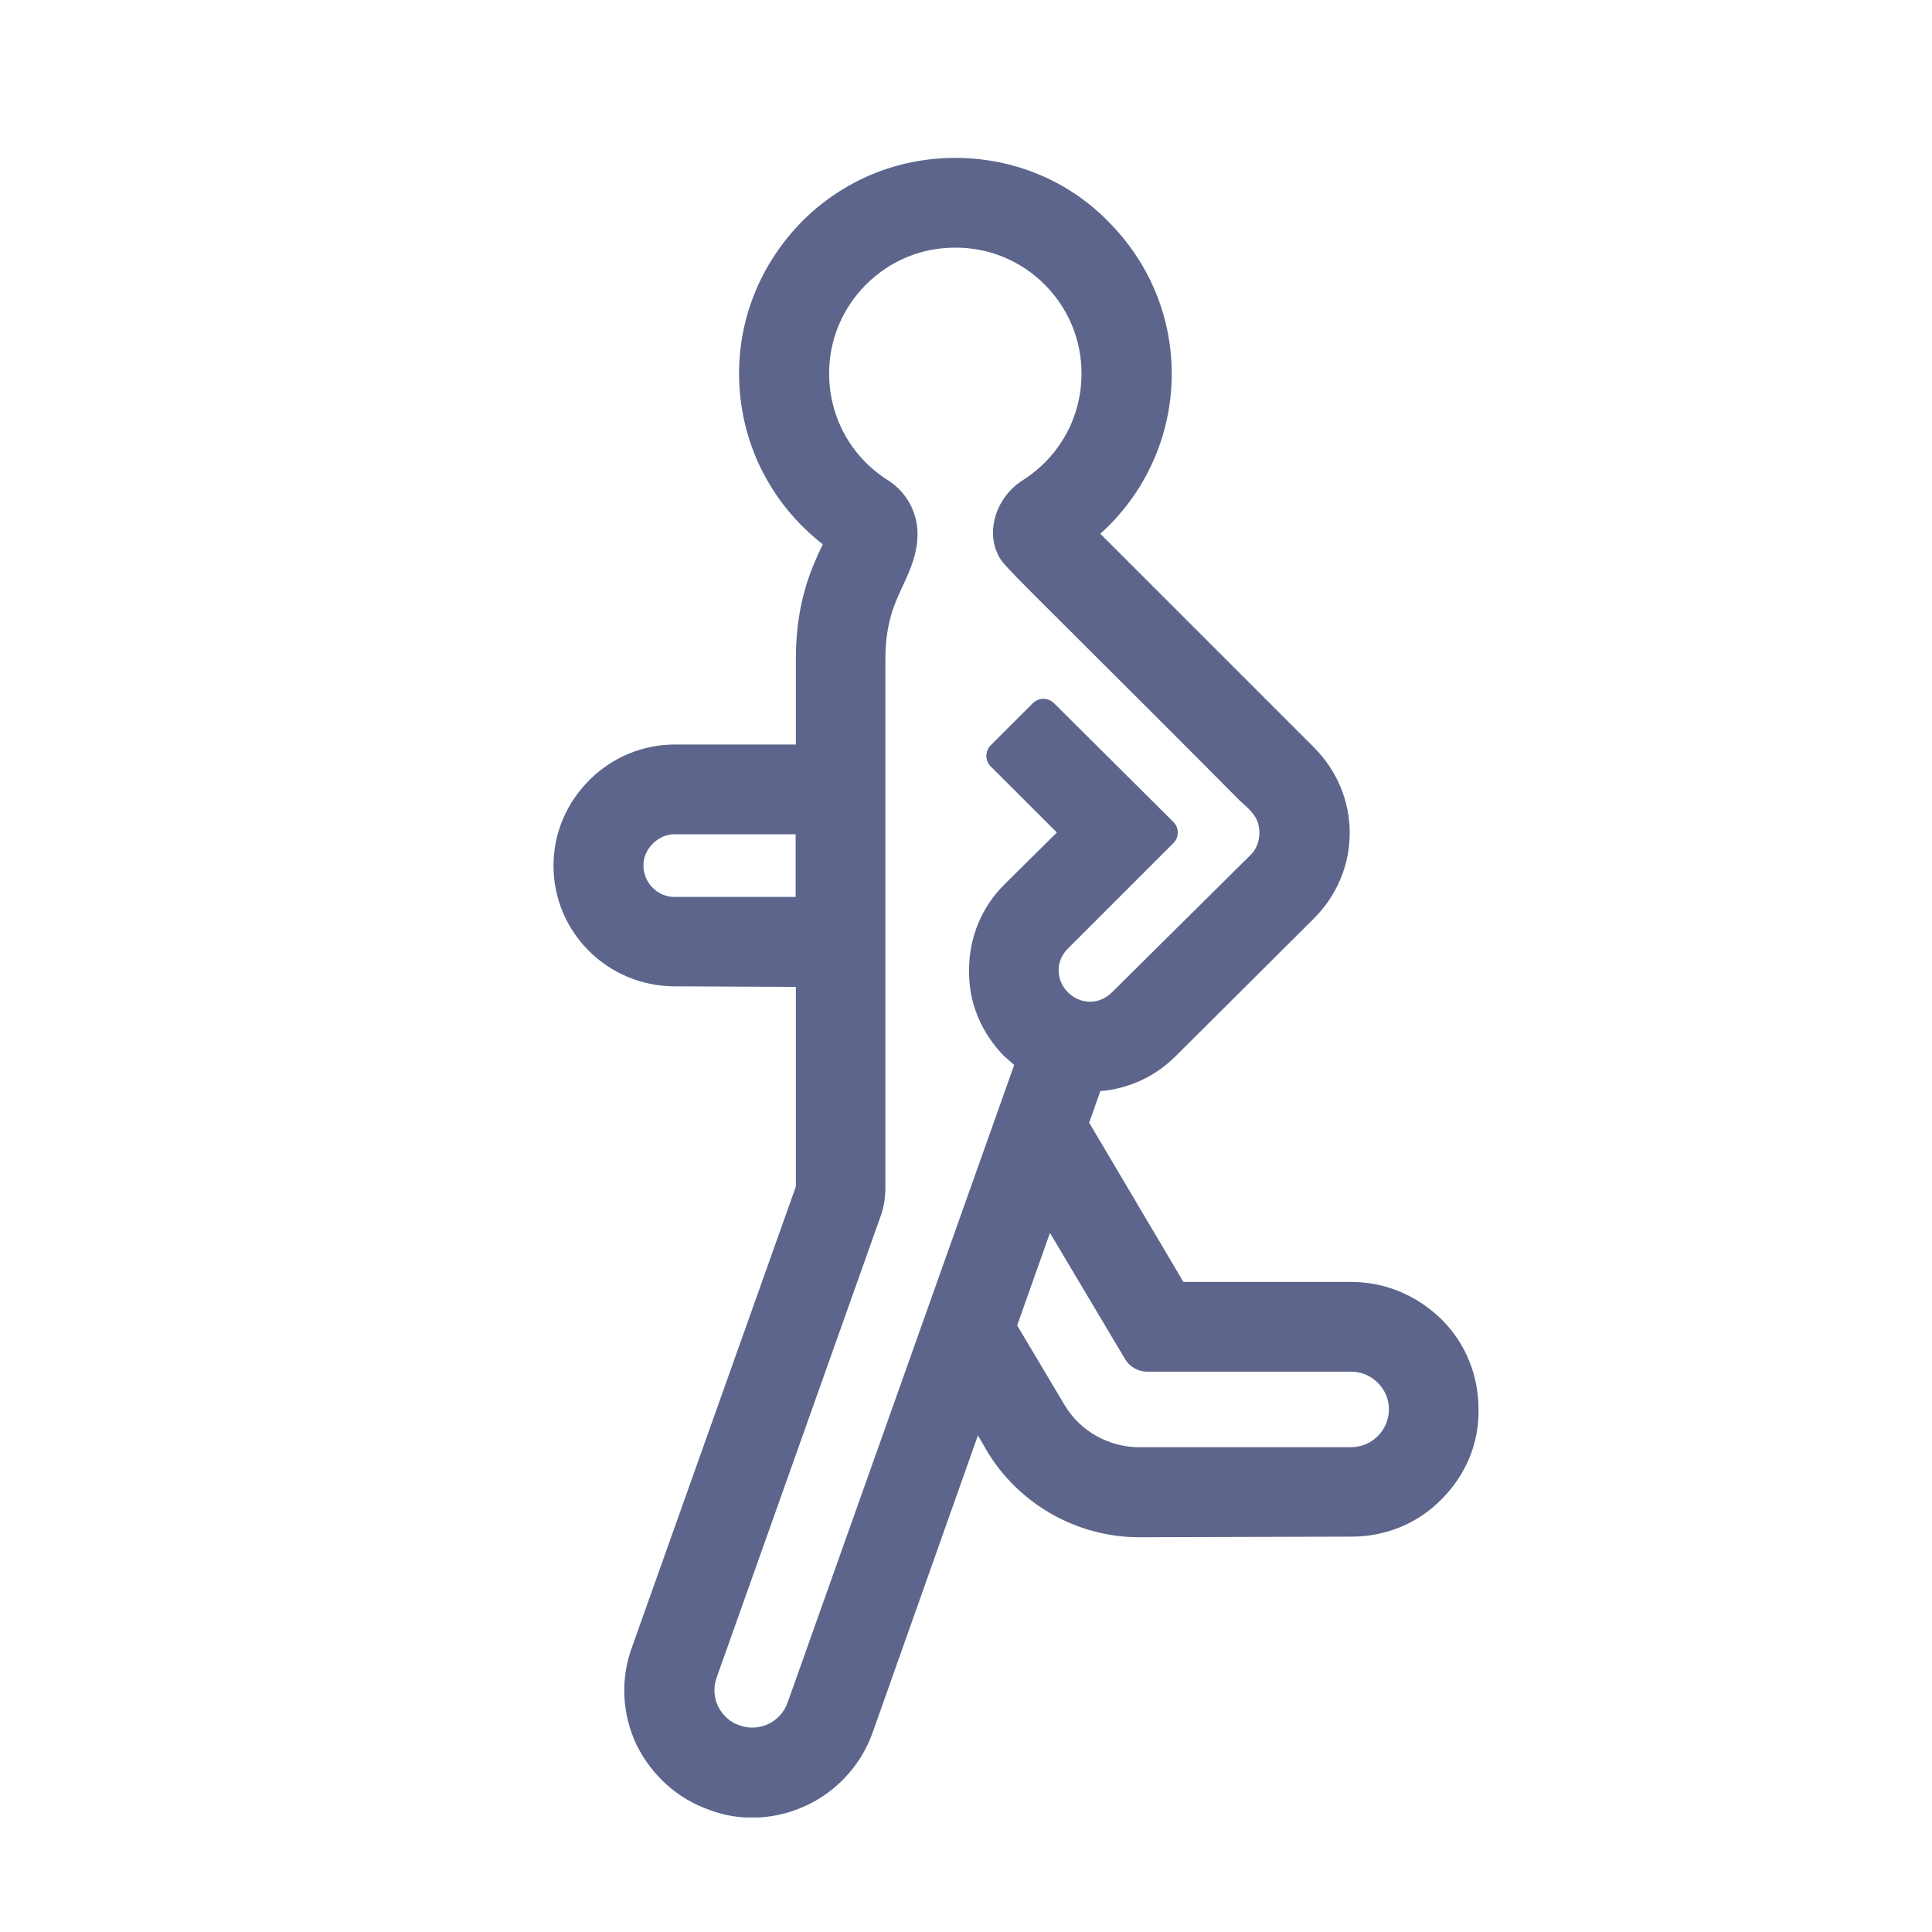 <svg width="33" height="33" viewBox="0 0 33 33" fill="none" xmlns="http://www.w3.org/2000/svg">
<mask id="mask0" style="mask-type:alpha" maskUnits="userSpaceOnUse" x="0" y="0" width="33" height="33">
<path fill-rule="evenodd" clip-rule="evenodd" d="M0.36 0.384H32.361V32.322H0.36V0.384Z" fill="white"/>
</mask>
<g mask="url(#mask0)">
</g>
<g clip-path="url(#clip0)">
<path fill-rule="evenodd" clip-rule="evenodd" d="M18.604 19.177L20.214 21.897H23.074H23.084C23.664 21.897 24.204 22.127 24.624 22.537C25.034 22.947 25.254 23.487 25.254 24.077C25.264 24.657 25.034 25.197 24.624 25.607C24.214 26.027 23.664 26.247 23.084 26.247L19.454 26.257C18.394 26.257 17.394 25.687 16.854 24.777L16.704 24.517L14.904 29.597C14.584 30.487 13.744 31.047 12.844 31.047C12.604 31.047 12.364 31.007 12.124 30.917C11.574 30.727 11.134 30.327 10.874 29.807C10.624 29.277 10.594 28.687 10.794 28.137L13.594 20.267V16.857L11.524 16.847C10.384 16.847 9.454 15.927 9.454 14.787C9.454 14.237 9.674 13.717 10.064 13.327C10.454 12.937 10.974 12.717 11.524 12.717H13.594V11.257C13.594 10.277 13.864 9.697 14.044 9.317L14.054 9.297C13.154 8.597 12.624 7.537 12.624 6.377C12.624 5.397 13.014 4.477 13.704 3.777C14.404 3.077 15.334 2.697 16.314 2.697C17.304 2.697 18.234 3.077 18.924 3.777C19.624 4.477 20.014 5.397 20.014 6.387C20.014 7.437 19.564 8.427 18.794 9.117L22.444 12.767C22.834 13.157 23.054 13.677 23.054 14.227C23.054 14.777 22.834 15.297 22.444 15.687L20.084 18.037C19.734 18.387 19.284 18.597 18.794 18.637L18.604 19.177ZM23.724 24.069C23.724 24.249 23.654 24.409 23.534 24.529C23.414 24.649 23.254 24.719 23.074 24.719H19.454C18.934 24.719 18.444 24.439 18.184 23.999L17.374 22.639L17.934 21.059L19.214 23.209C19.294 23.349 19.444 23.429 19.594 23.429H23.074C23.254 23.429 23.414 23.499 23.534 23.619C23.654 23.739 23.724 23.899 23.724 24.069ZM15.043 20.77L12.242 28.651C12.182 28.811 12.193 28.991 12.262 29.14C12.342 29.3 12.473 29.421 12.633 29.471C12.963 29.59 13.332 29.421 13.453 29.081L17.323 18.191C17.293 18.166 17.265 18.14 17.238 18.116C17.21 18.09 17.183 18.066 17.152 18.041C16.762 17.64 16.543 17.131 16.552 16.57C16.552 16.02 16.762 15.501 17.152 15.111L18.052 14.22L16.922 13.091C16.823 12.991 16.823 12.831 16.922 12.73L17.642 12.011C17.742 11.911 17.902 11.911 18.003 12.011L20.043 14.04C20.142 14.14 20.142 14.3 20.043 14.4L18.242 16.201C18.142 16.3 18.082 16.43 18.082 16.57C18.082 16.721 18.142 16.851 18.242 16.951C18.343 17.05 18.473 17.11 18.622 17.11C18.762 17.11 18.892 17.05 18.992 16.951L21.363 14.601C21.462 14.501 21.512 14.37 21.512 14.22C21.512 14.171 21.503 14.12 21.492 14.07C21.448 13.921 21.334 13.817 21.219 13.713C21.203 13.699 21.188 13.685 21.172 13.671C20.575 13.065 18.644 11.139 17.899 10.397L17.899 10.397L17.613 10.111C17.233 9.73 17.133 9.62 17.082 9.54C16.992 9.39 16.953 9.22 16.962 9.05C16.983 8.71 17.172 8.39 17.473 8.2C18.102 7.8 18.473 7.12 18.473 6.38C18.473 5.81 18.253 5.27 17.843 4.86C17.433 4.45 16.892 4.23 16.323 4.23H16.312C15.742 4.23 15.203 4.45 14.793 4.86C14.383 5.27 14.162 5.81 14.162 6.38C14.162 7.12 14.533 7.8 15.162 8.2C15.482 8.4 15.672 8.75 15.672 9.12C15.672 9.457 15.545 9.735 15.436 9.973L15.432 9.98L15.418 10.012C15.281 10.305 15.123 10.643 15.123 11.261V20.27C15.123 20.441 15.102 20.61 15.043 20.77ZM13.59 15.32H11.52C11.23 15.32 10.99 15.08 10.99 14.78C10.99 14.64 11.05 14.51 11.15 14.41C11.25 14.31 11.38 14.25 11.52 14.25H13.59V15.32Z" fill="#5D658C"/>
</g>
<defs>
<clipPath id="clip0">
<rect width="15.805" height="28.347" fill="white" transform="translate(9.454 2.697)"/>
</clipPath>
</defs>
</svg>
